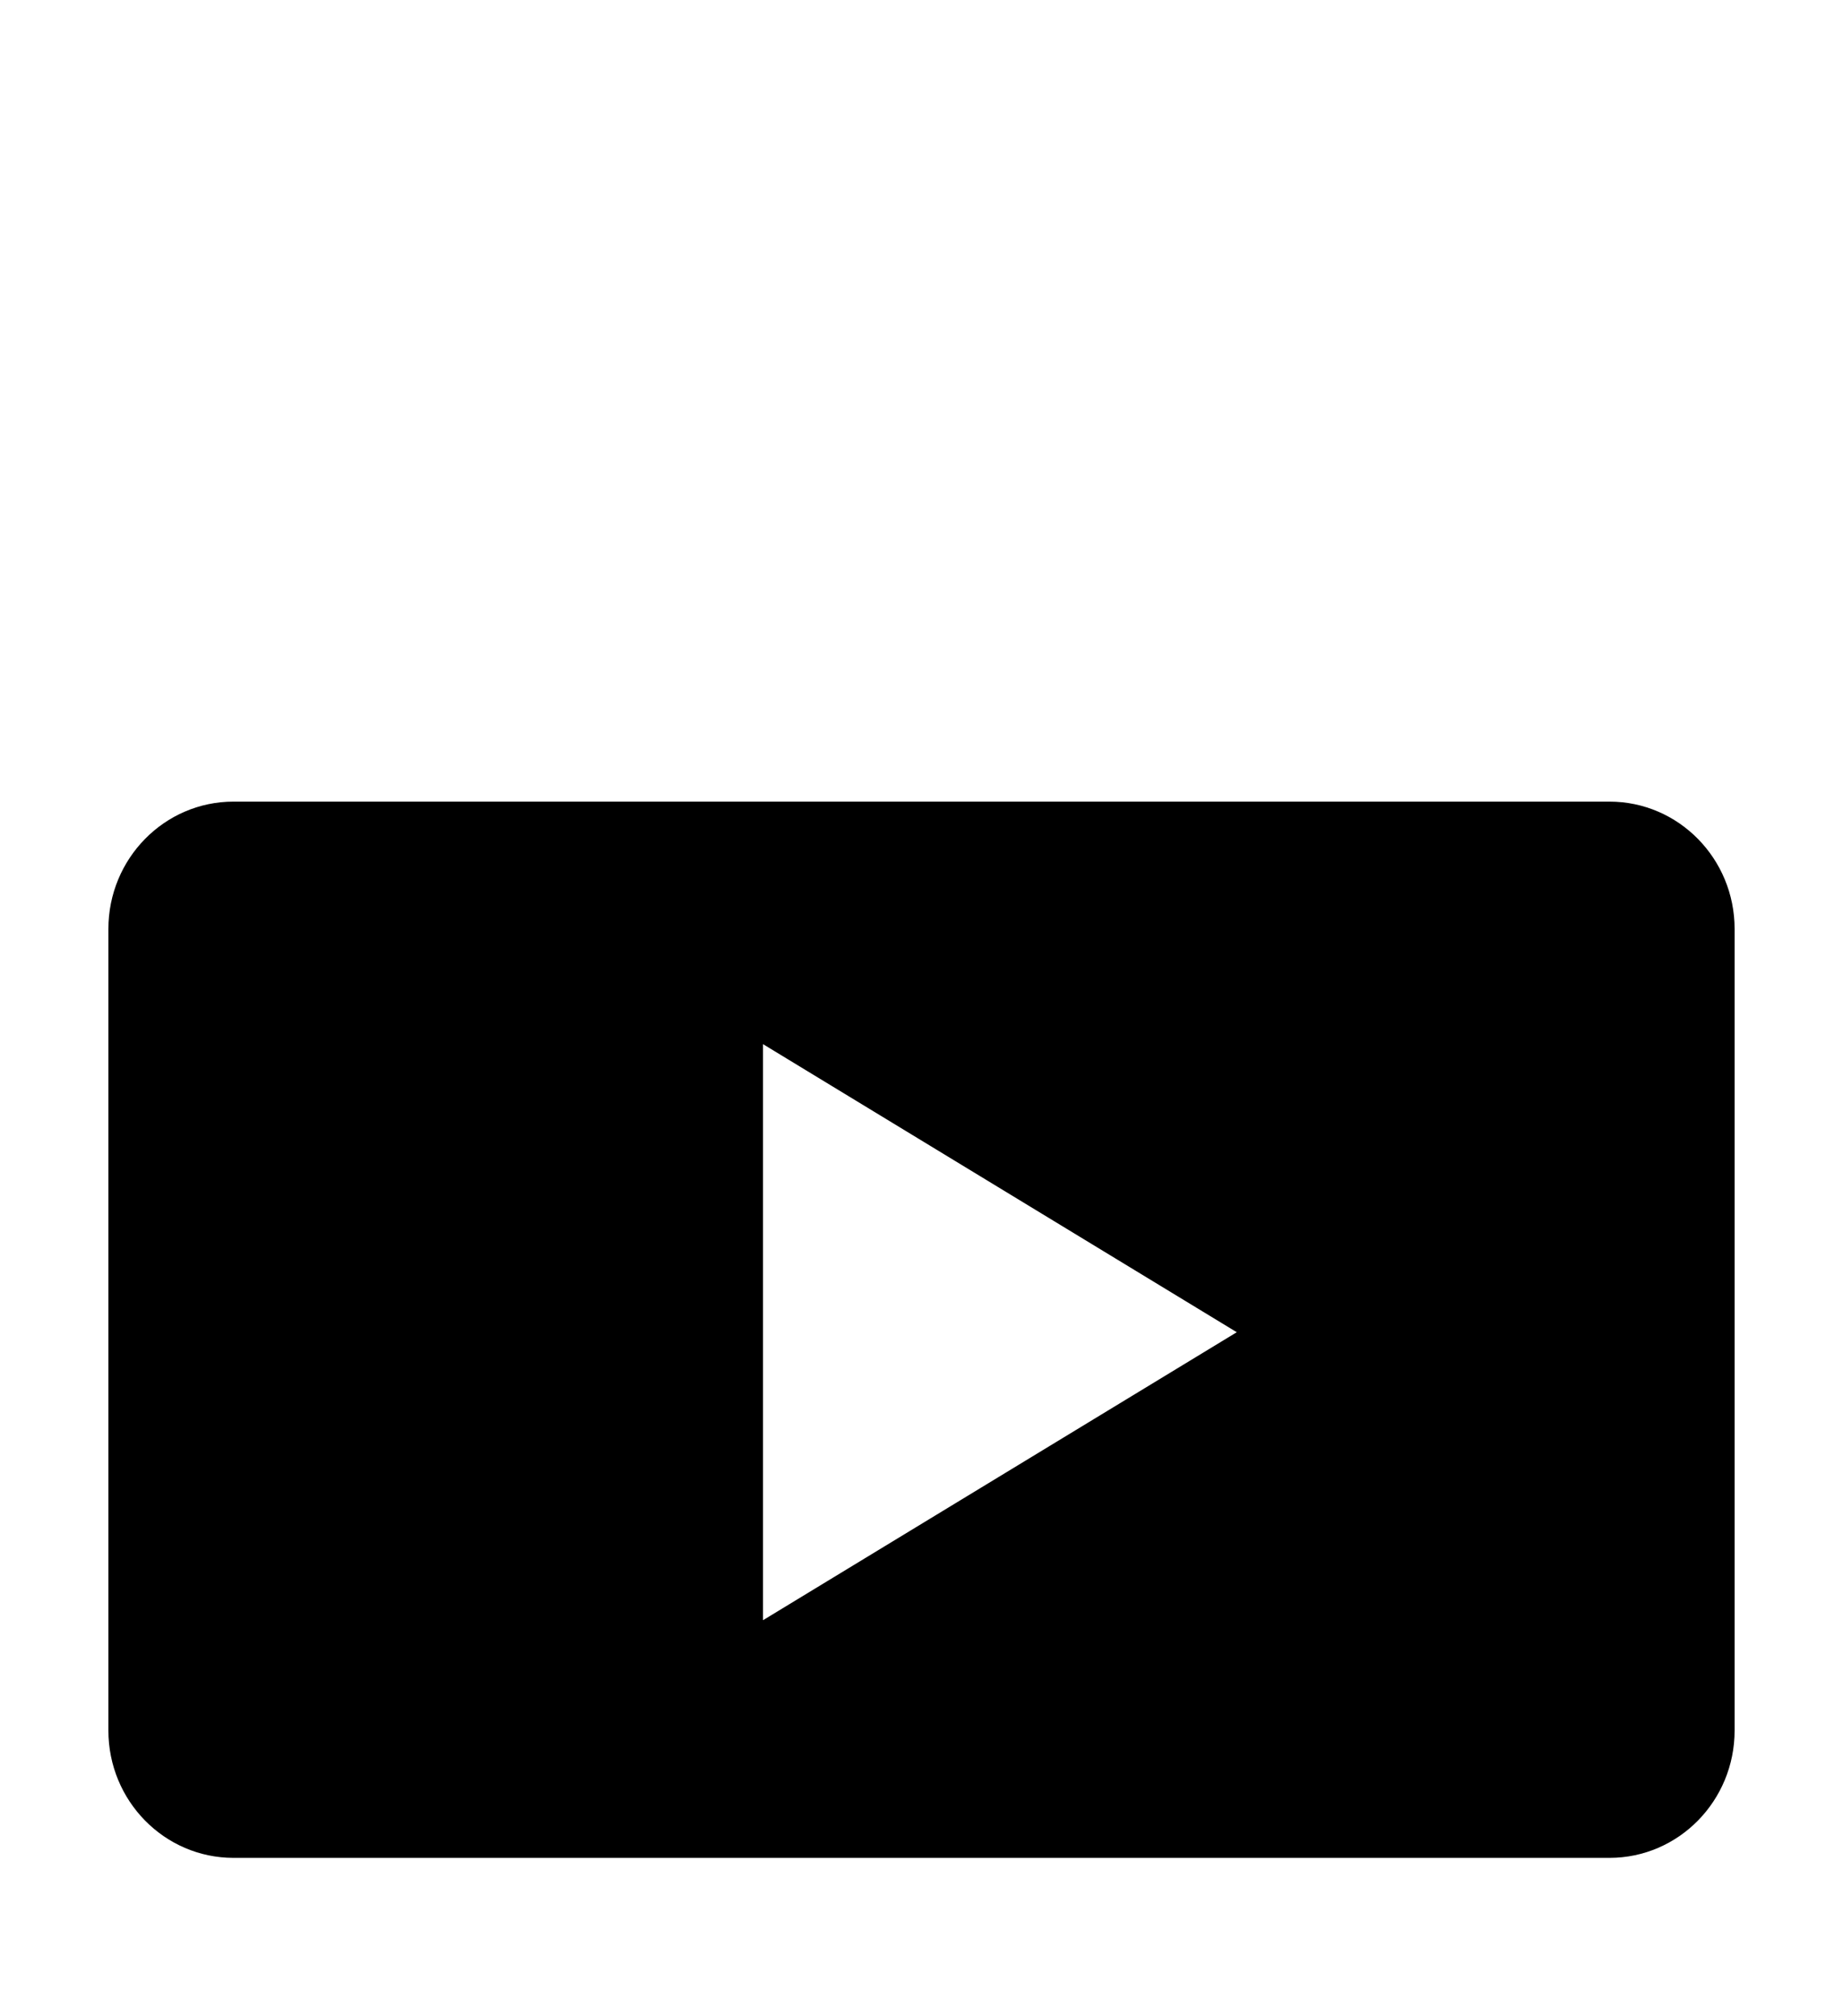 <?xml version="1.0" encoding="utf-8"?>
<!-- Generator: Adobe Illustrator 15.0.2, SVG Export Plug-In . SVG Version: 6.00 Build 0)  -->
<!DOCTYPE svg PUBLIC "-//W3C//DTD SVG 1.1//EN" "http://www.w3.org/Graphics/SVG/1.1/DTD/svg11.dtd">
<svg version="1.1" id="Ebene_1" xmlns="http://www.w3.org/2000/svg" xmlns:xlink="http://www.w3.org/1999/xlink" x="0px" y="0px"
	 width="128px" height="140px" viewBox="0 0 128 140" enable-background="new 0 0 128 140" xml:space="preserve">
<g>
	<g>
		<path d="M111.779,55.66H16.219c-4.8,0-8.691,3.96-8.691,8.845v55.652c0,4.884,3.892,8.844,8.691,8.844h95.562
			c4.799,0,8.691-3.96,8.691-8.844V64.504C120.473,59.62,116.58,55.66,111.779,55.66z M52.992,112.5v-40l32.904,20.003L52.992,112.5
			z"/>
	</g>
</g>
</svg>
